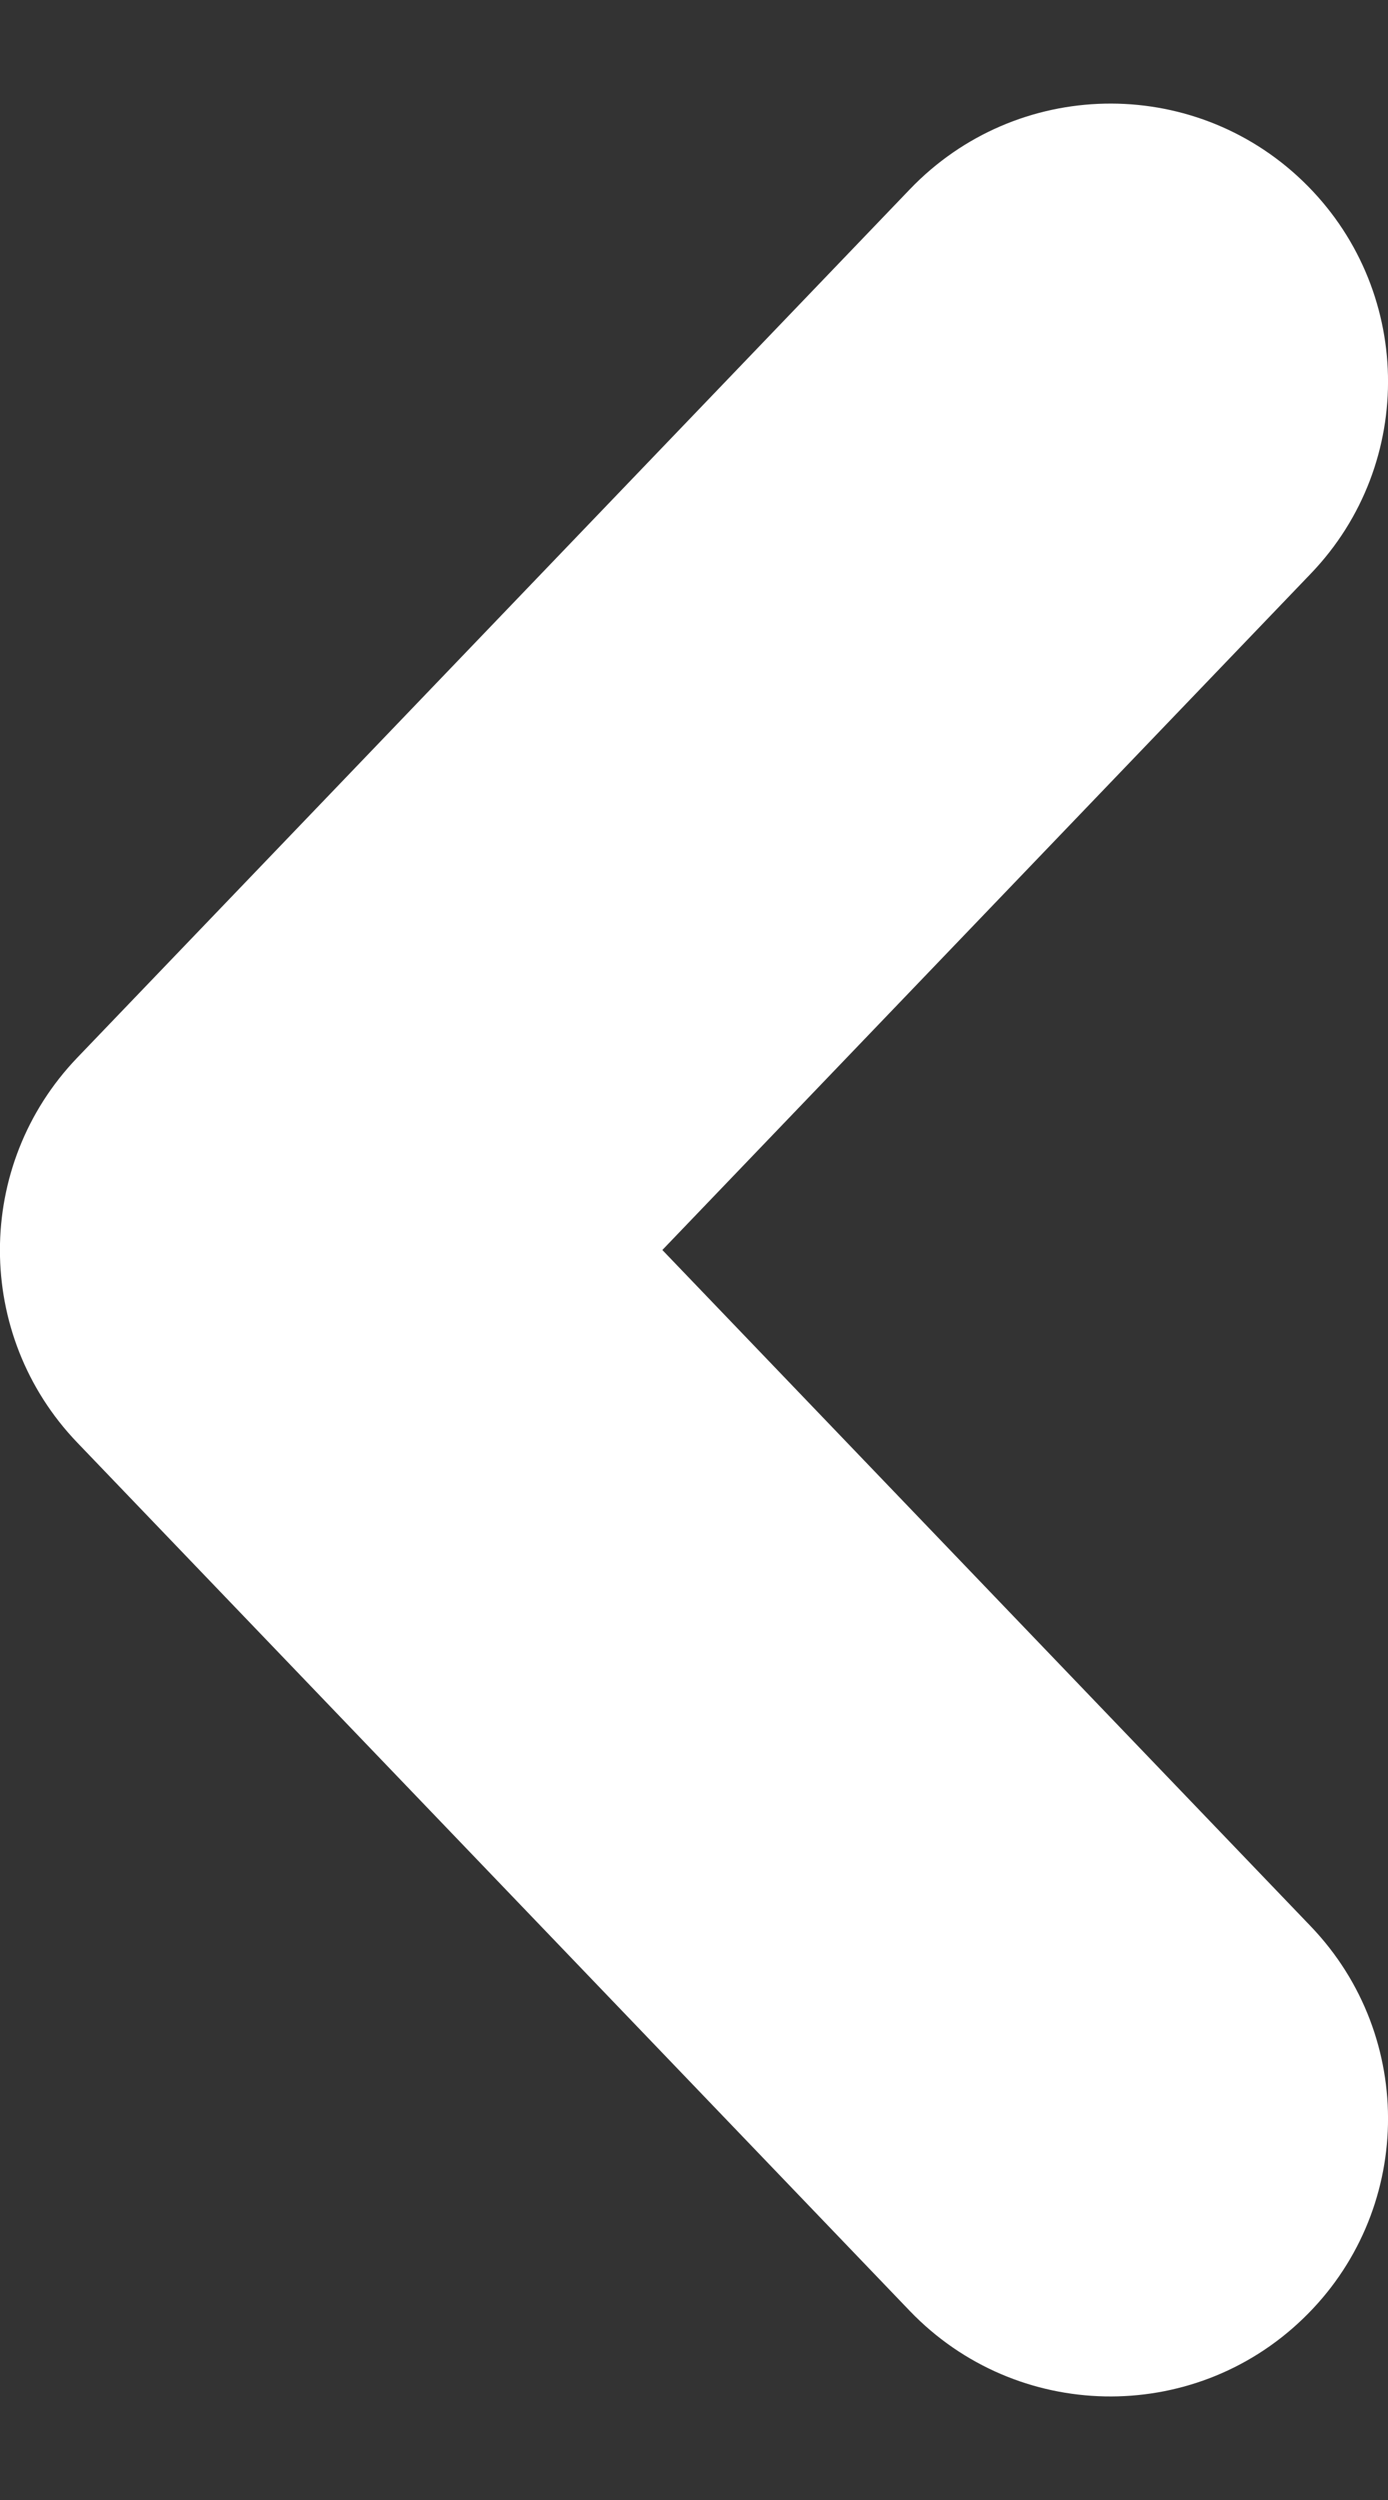 <svg width="5" height="9" viewBox="0 0 5 9" fill="none" xmlns="http://www.w3.org/2000/svg">
<rect x="0" y="0" width="5" height="9" fill="#333333" stroke="none"/>
<path id="Vector 33 (Stroke)" fill-rule="evenodd" clip-rule="evenodd" d="M4.692 0.651C5.091 1.034 5.104 1.667 4.722 2.065L2.386 4.5L4.722 6.935C5.104 7.334 5.091 7.967 4.692 8.349C4.294 8.731 3.661 8.718 3.278 8.32L0.278 5.193C-0.093 4.806 -0.093 4.195 0.278 3.808L3.278 0.681C3.661 0.282 4.294 0.269 4.692 0.651Z" fill="white"/>
</svg>
